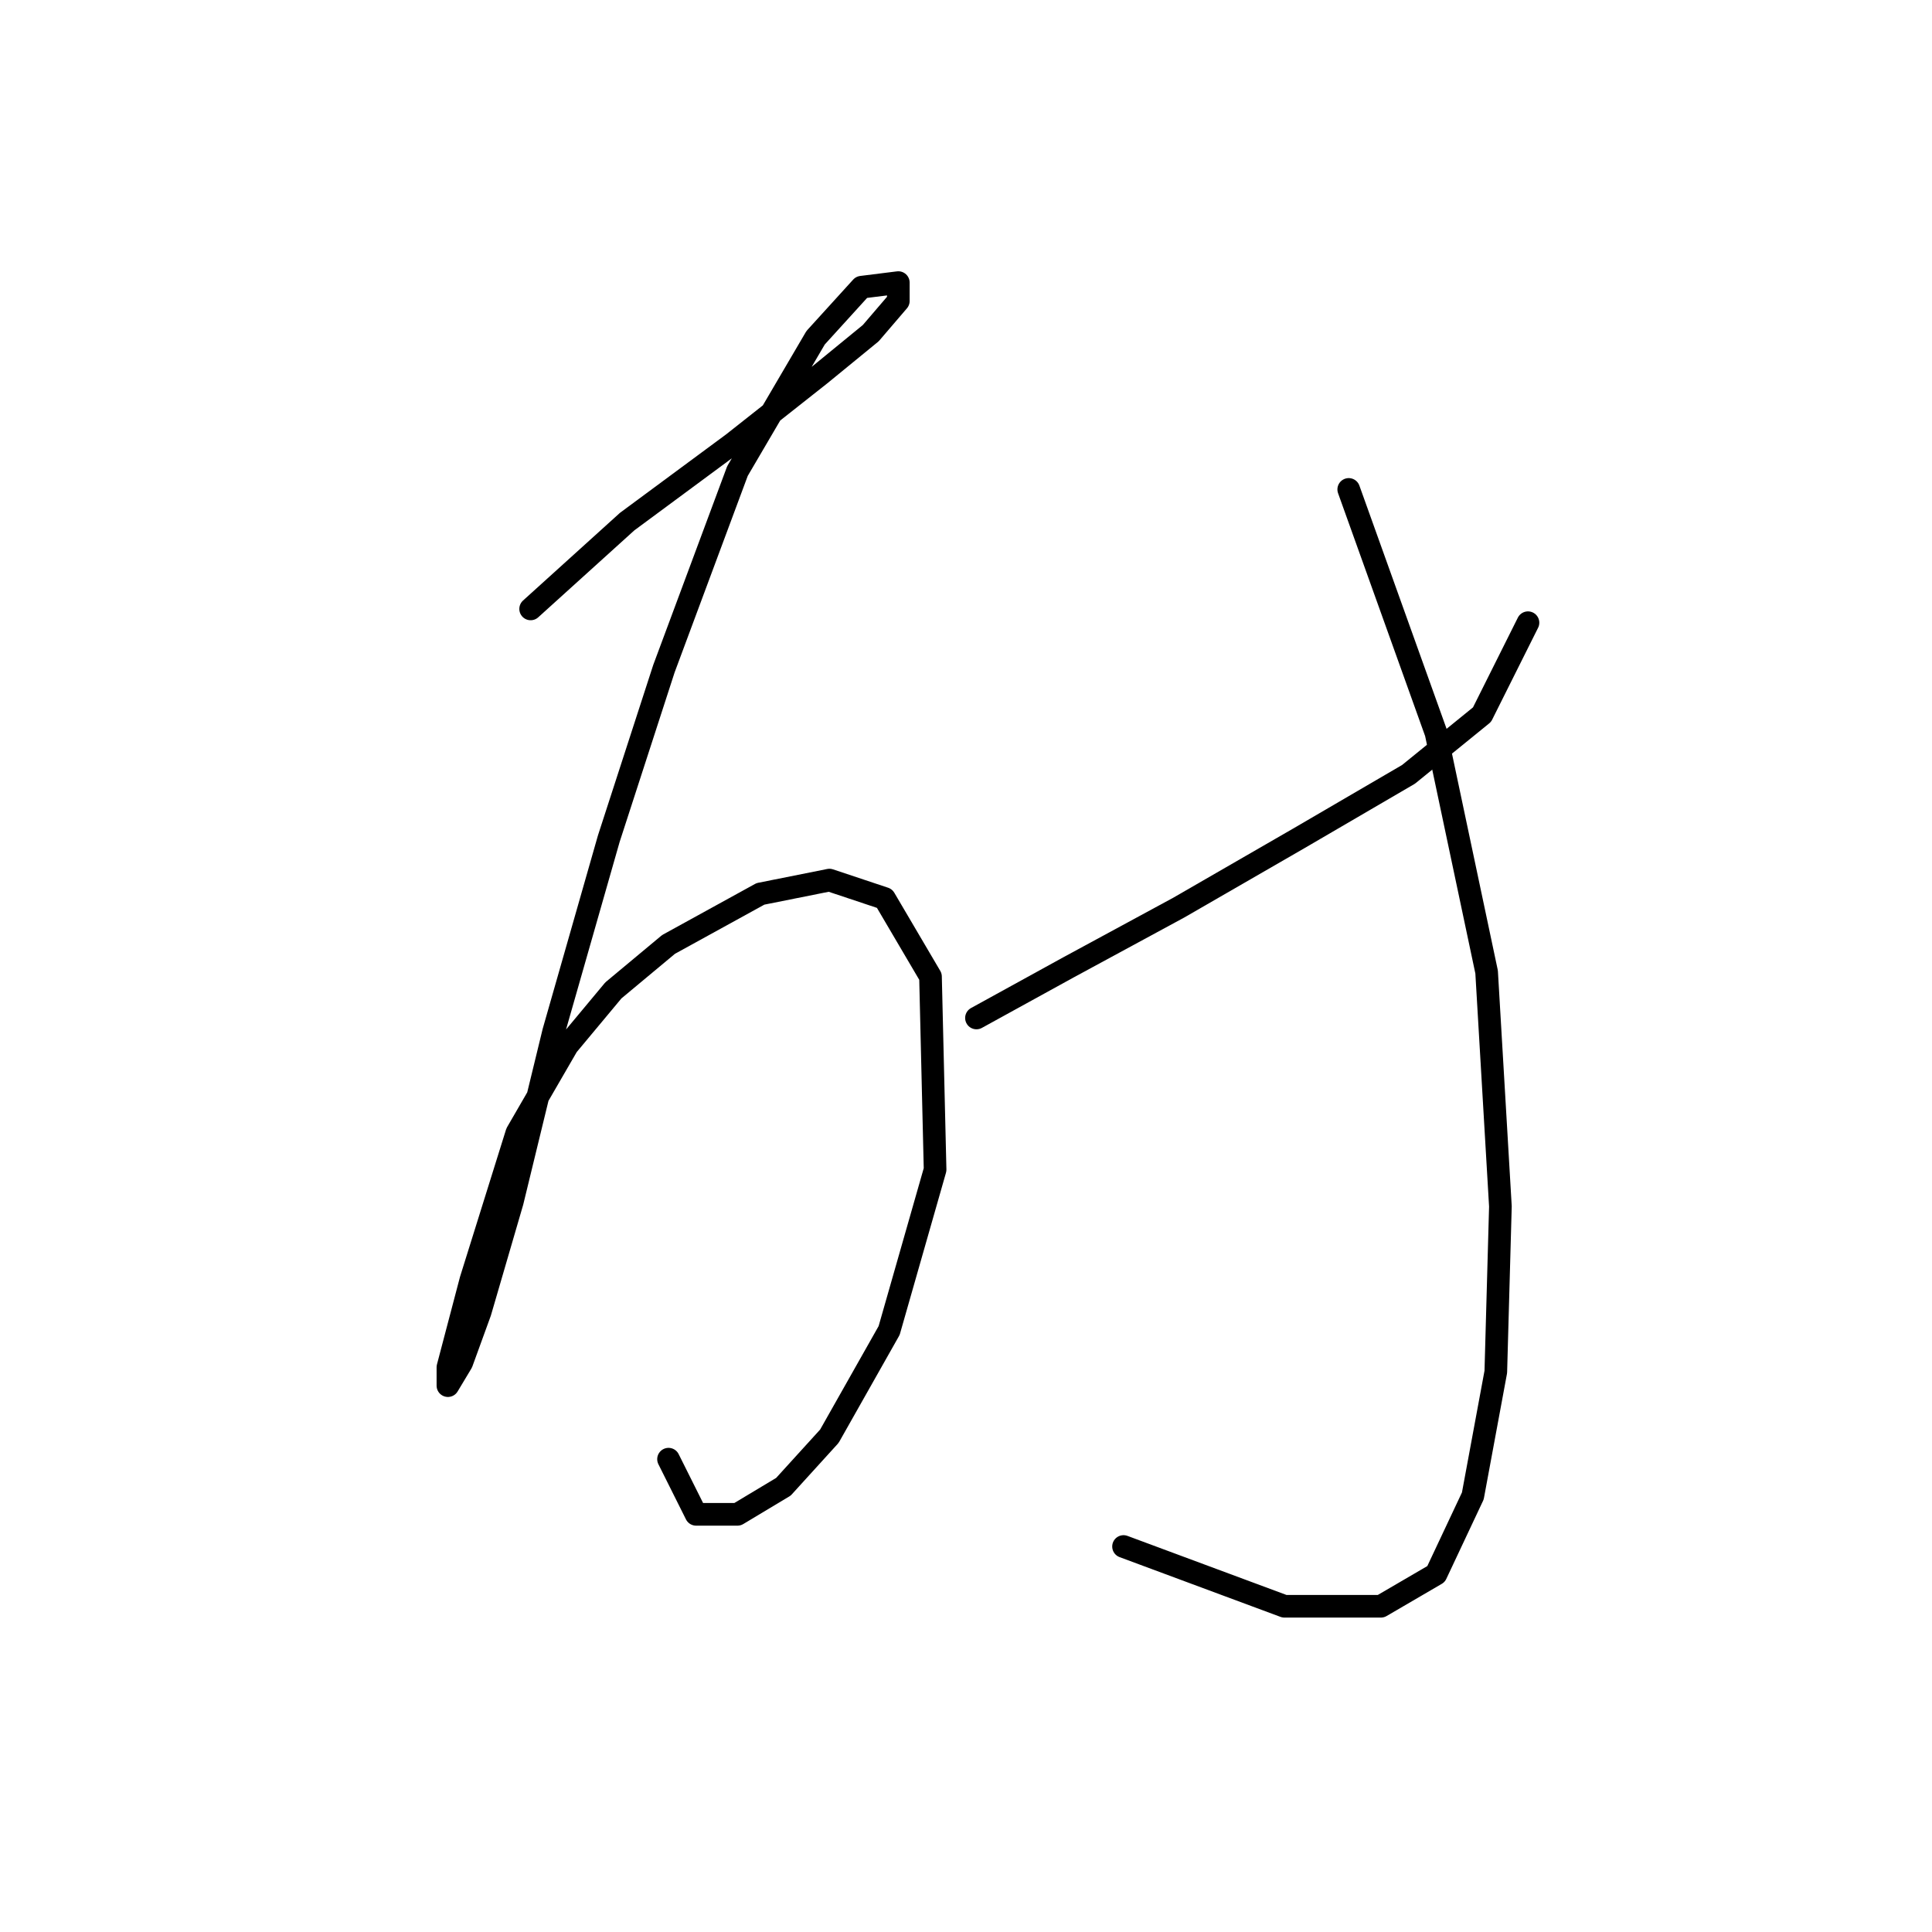 <?xml version="1.0" standalone="no"?>
    <svg width="256" height="256" xmlns="http://www.w3.org/2000/svg" version="1.1">
    <polyline stroke="black" stroke-width="3" stroke-linecap="round" fill="transparent" stroke-linejoin="round" points="70.313 80.685 83.102 69.114 97.109 58.761 108.68 49.626 115.379 44.145 119.033 39.882 119.033 37.446 114.161 38.055 108.071 44.754 97.718 62.415 87.974 88.602 80.666 111.135 73.358 136.713 67.877 159.246 63.614 173.862 61.178 180.561 59.351 183.605 59.351 181.17 62.396 169.599 68.486 150.111 75.185 138.54 81.275 131.232 88.583 125.142 100.763 118.443 109.898 116.616 117.206 119.052 123.296 129.405 123.905 154.983 117.815 176.298 109.898 190.304 103.808 197.003 97.718 200.657 92.237 200.657 88.583 193.349 88.583 193.349 " />
        <polyline stroke="black" stroke-width="3" stroke-linecap="round" fill="transparent" stroke-linejoin="round" points="129.386 134.886 141.566 128.187 156.182 120.27 172.016 111.135 186.631 102.609 196.375 94.692 202.465 82.512 202.465 82.512 " />
        <polyline stroke="black" stroke-width="3" stroke-linecap="round" fill="transparent" stroke-linejoin="round" points="178.714 64.851 190.285 97.128 196.984 128.796 198.811 159.855 198.202 181.779 195.157 198.221 190.285 208.574 182.977 212.837 170.189 212.837 148.874 204.92 148.874 204.92 " />
        </svg>